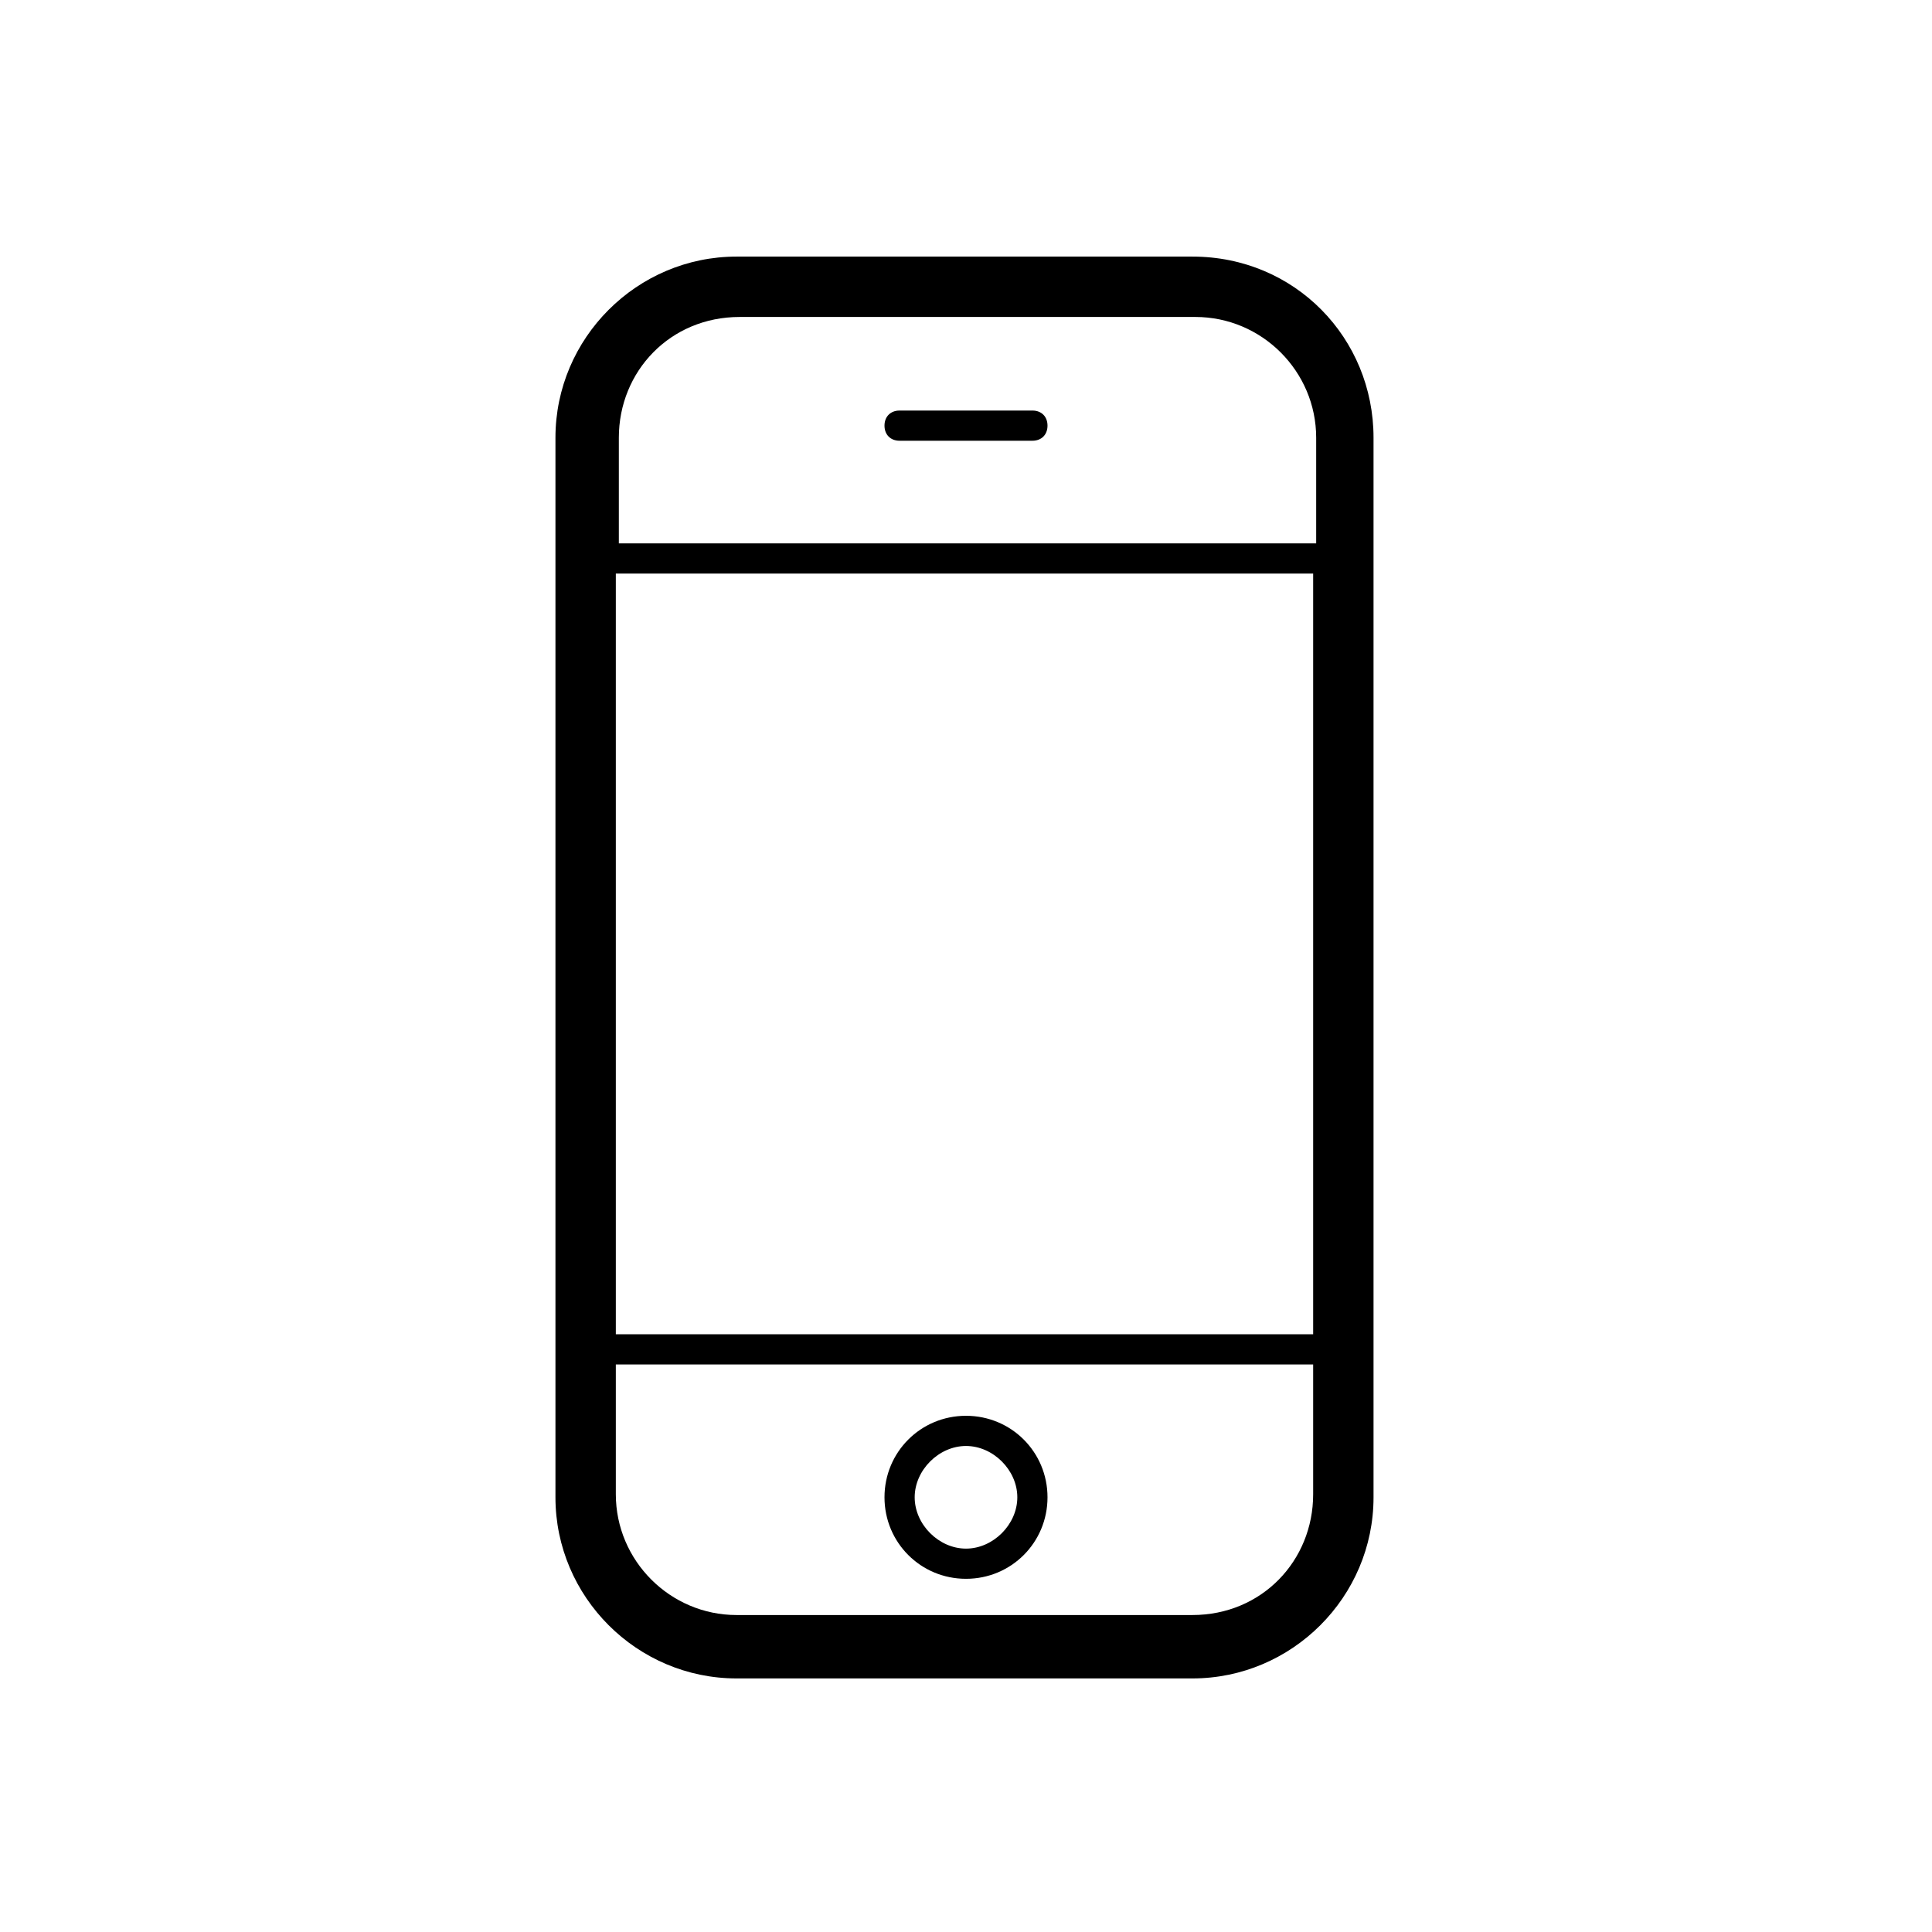 <svg version="1.1" class="trend_item_icon" xmlns="http://www.w3.org/2000/svg" x="0px" y="0px"
	 viewBox="-217 219 64 64" style="enable-background:new -217 219 64 64;" xml:space="preserve">
<g>
	<path d="M-177.5,227.5h-15.1c-3.3,0-6,2.7-6,6v35.1c0,3.3,2.7,6,6,6h15.1c3.3,0,6-2.7,6-6v-35.1
		C-171.5,230.2-174.1,227.5-177.5,227.5z M-192.5,229.5h15.1c2.2,0,4,1.8,4,4v3.5h-23.1v-3.5C-196.5,231.3-194.8,229.5-192.5,229.5z
		 M-173.5,238v25.2h-23.1V238H-173.5z M-177.5,272.5h-15.1c-2.2,0-4-1.8-4-4v-4.3h23.1v4.3C-173.5,270.7-175.2,272.5-177.5,272.5z"
		/>
	<path d="M-187.2,233.6h4.4c0.3,0,0.5-0.2,0.5-0.5s-0.2-0.5-0.5-0.5h-4.4c-0.3,0-0.5,0.2-0.5,0.5S-187.5,233.6-187.2,233.6z"/>
	<path d="M-185,265.9c-1.5,0-2.7,1.2-2.7,2.7s1.2,2.7,2.7,2.7s2.7-1.2,2.7-2.7S-183.5,265.9-185,265.9z M-185,270.3
		c-0.9,0-1.7-0.8-1.7-1.7s0.8-1.7,1.7-1.7c0.9,0,1.7,0.8,1.7,1.7S-184.1,270.3-185,270.3z"/>
</g>
</svg>
